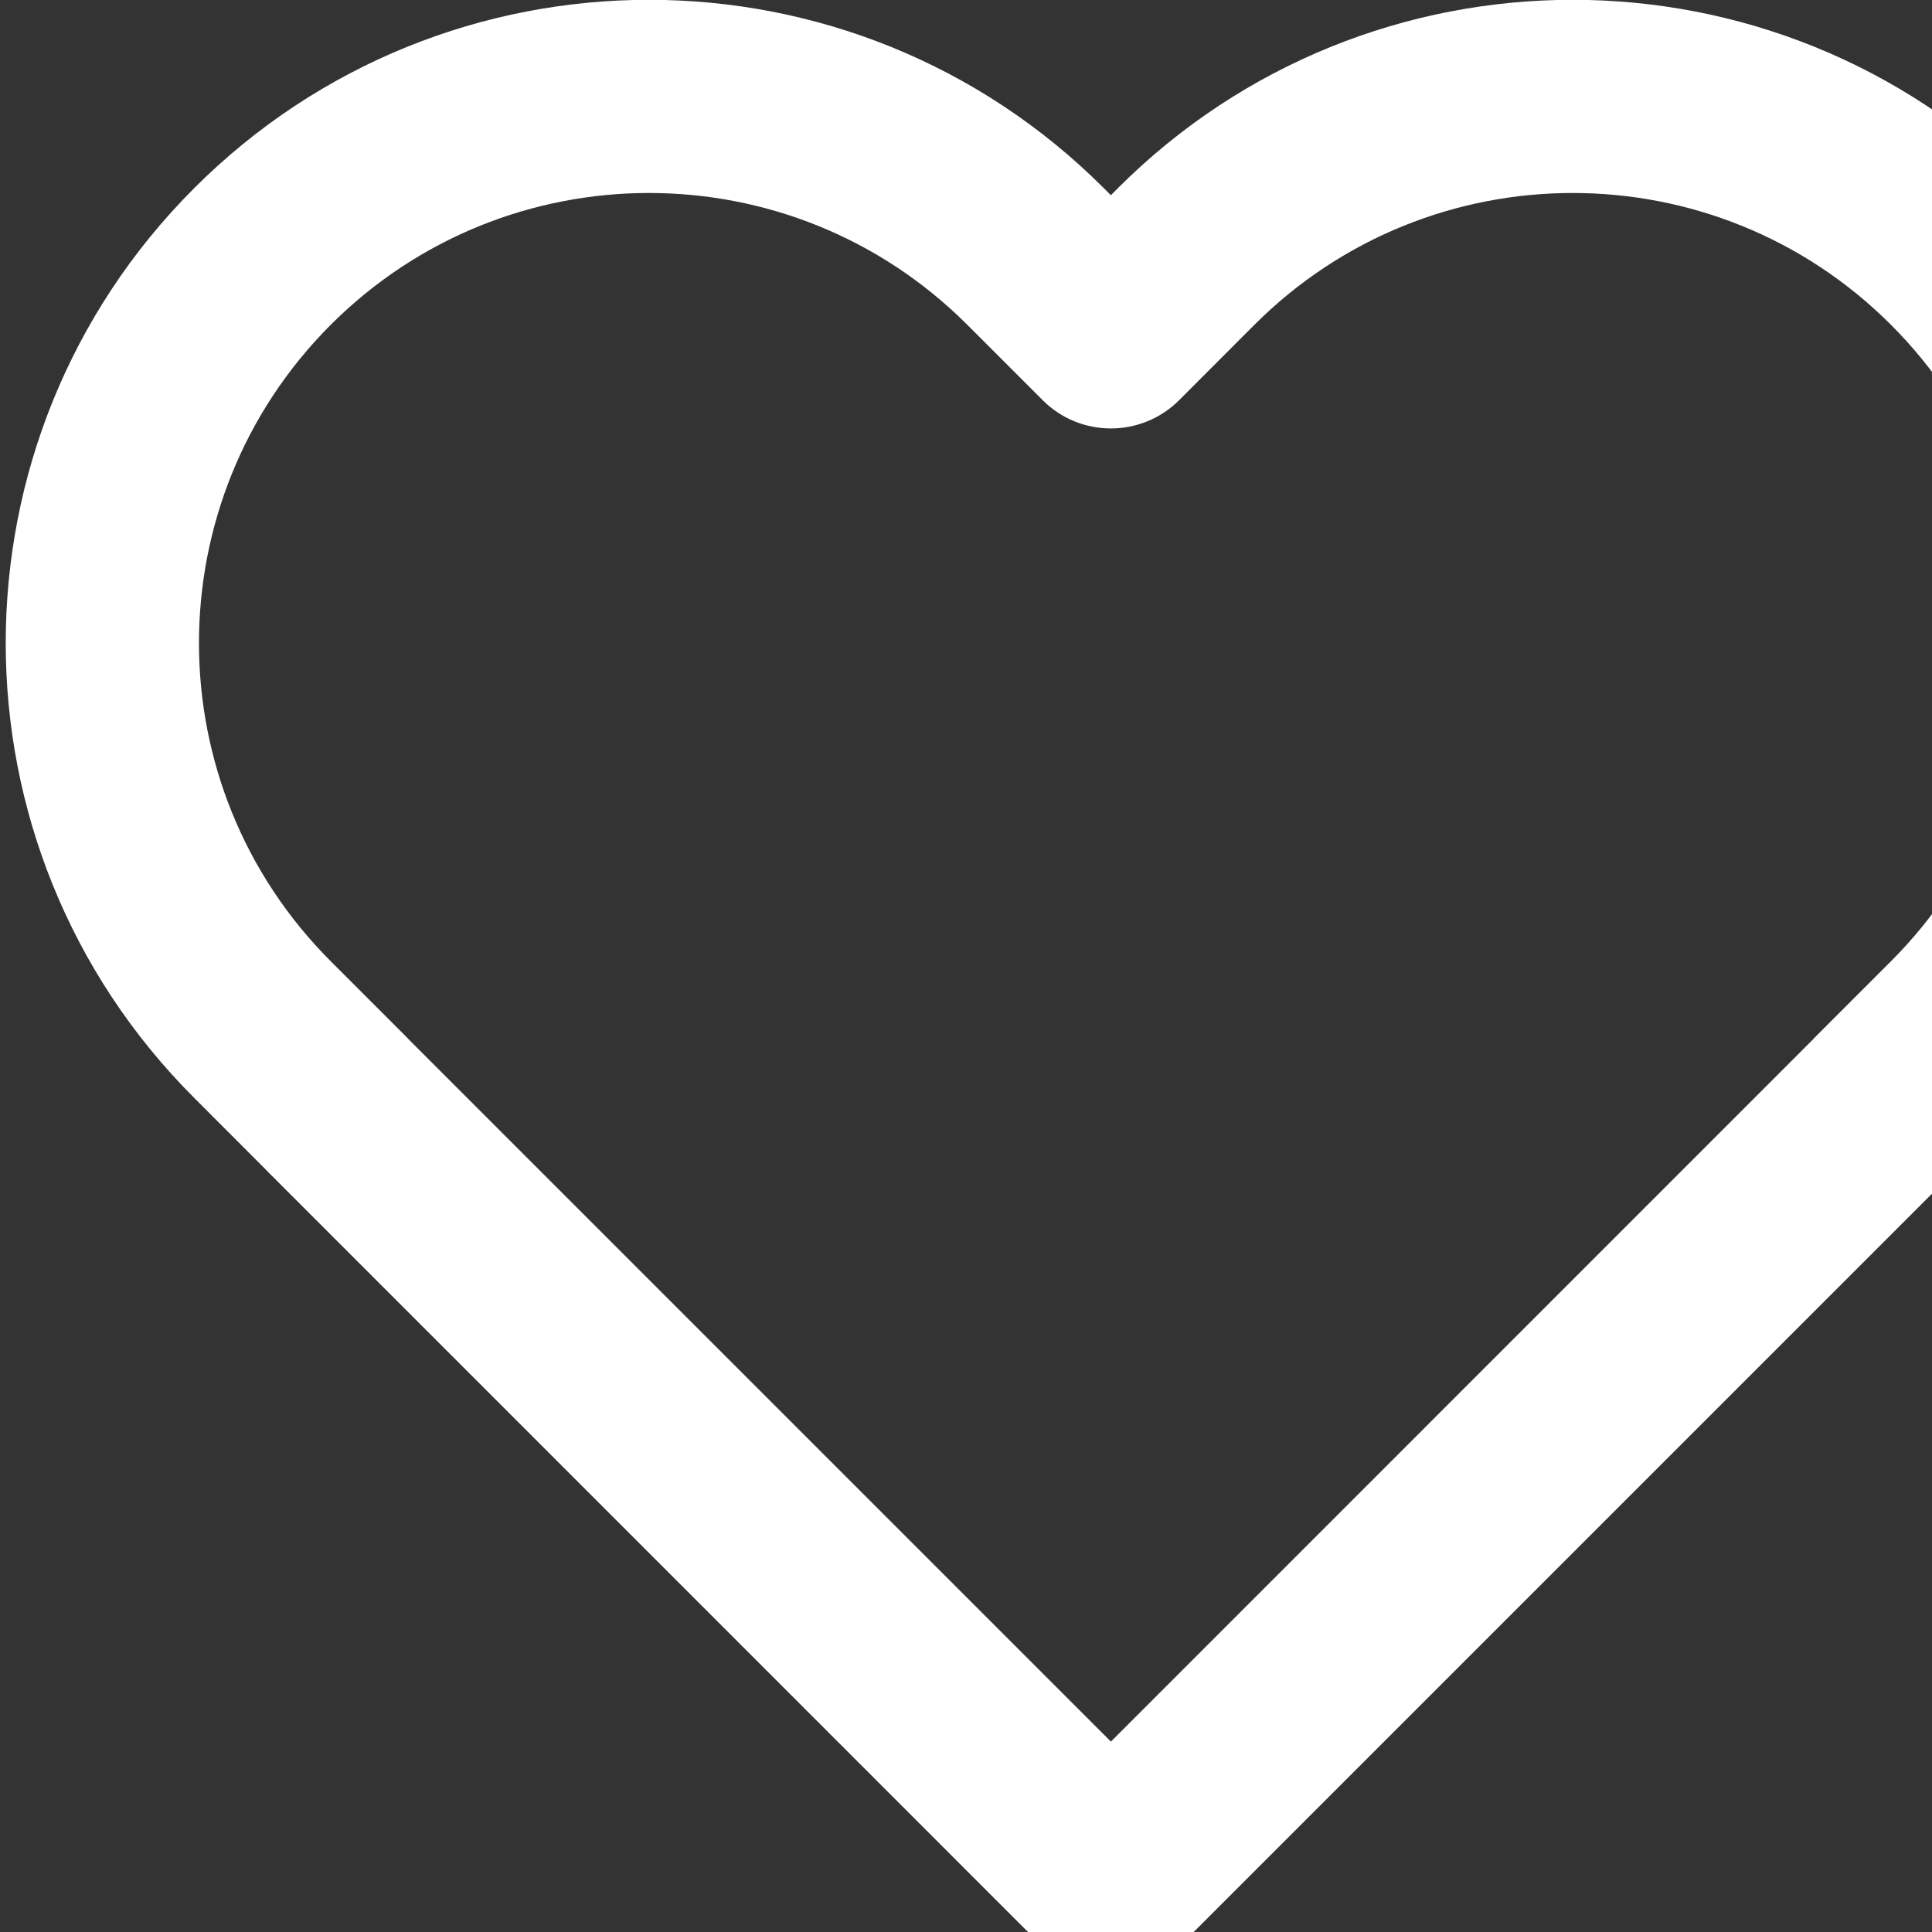 <svg width="20" height="20" viewBox="0 0 20 20" fill="none" xmlns="http://www.w3.org/2000/svg">
<rect x="0" y="0" width="20" height="20" fill="#333333" stroke="none"/>
<path fill-rule="evenodd" clip-rule="evenodd" d="M10.013 3.362C8.193 1.543 5.244 1.543 3.424 3.362C1.605 5.182 1.605 8.132 3.424 9.951L4.204 10.731C4.217 10.744 4.229 10.757 4.241 10.77L11.5 18.029L18.758 10.77C18.77 10.757 18.782 10.744 18.795 10.731L19.575 9.951C21.395 8.132 21.395 5.182 19.575 3.362C17.756 1.543 14.806 1.543 12.986 3.362L12.207 4.142C11.816 4.533 11.183 4.533 10.793 4.142L10.013 3.362ZM20.248 12.107C20.236 12.12 20.224 12.133 20.211 12.146L12.208 20.149C12.02 20.337 11.766 20.442 11.5 20.442C11.5 20.442 11.501 20.442 11.5 20.442C11.5 20.442 11.499 20.442 11.499 20.442C11.233 20.442 10.979 20.337 10.791 20.149L2.789 12.146C2.776 12.133 2.763 12.12 2.751 12.107L2.01 11.365C-0.591 8.765 -0.591 4.549 2.01 1.948C4.61 -0.652 8.827 -0.652 11.427 1.948L11.5 2.021L11.572 1.948C14.173 -0.652 18.389 -0.652 20.989 1.948C23.59 4.549 23.59 8.765 20.989 11.365L20.248 12.107Z" fill="white"/>
</svg>
